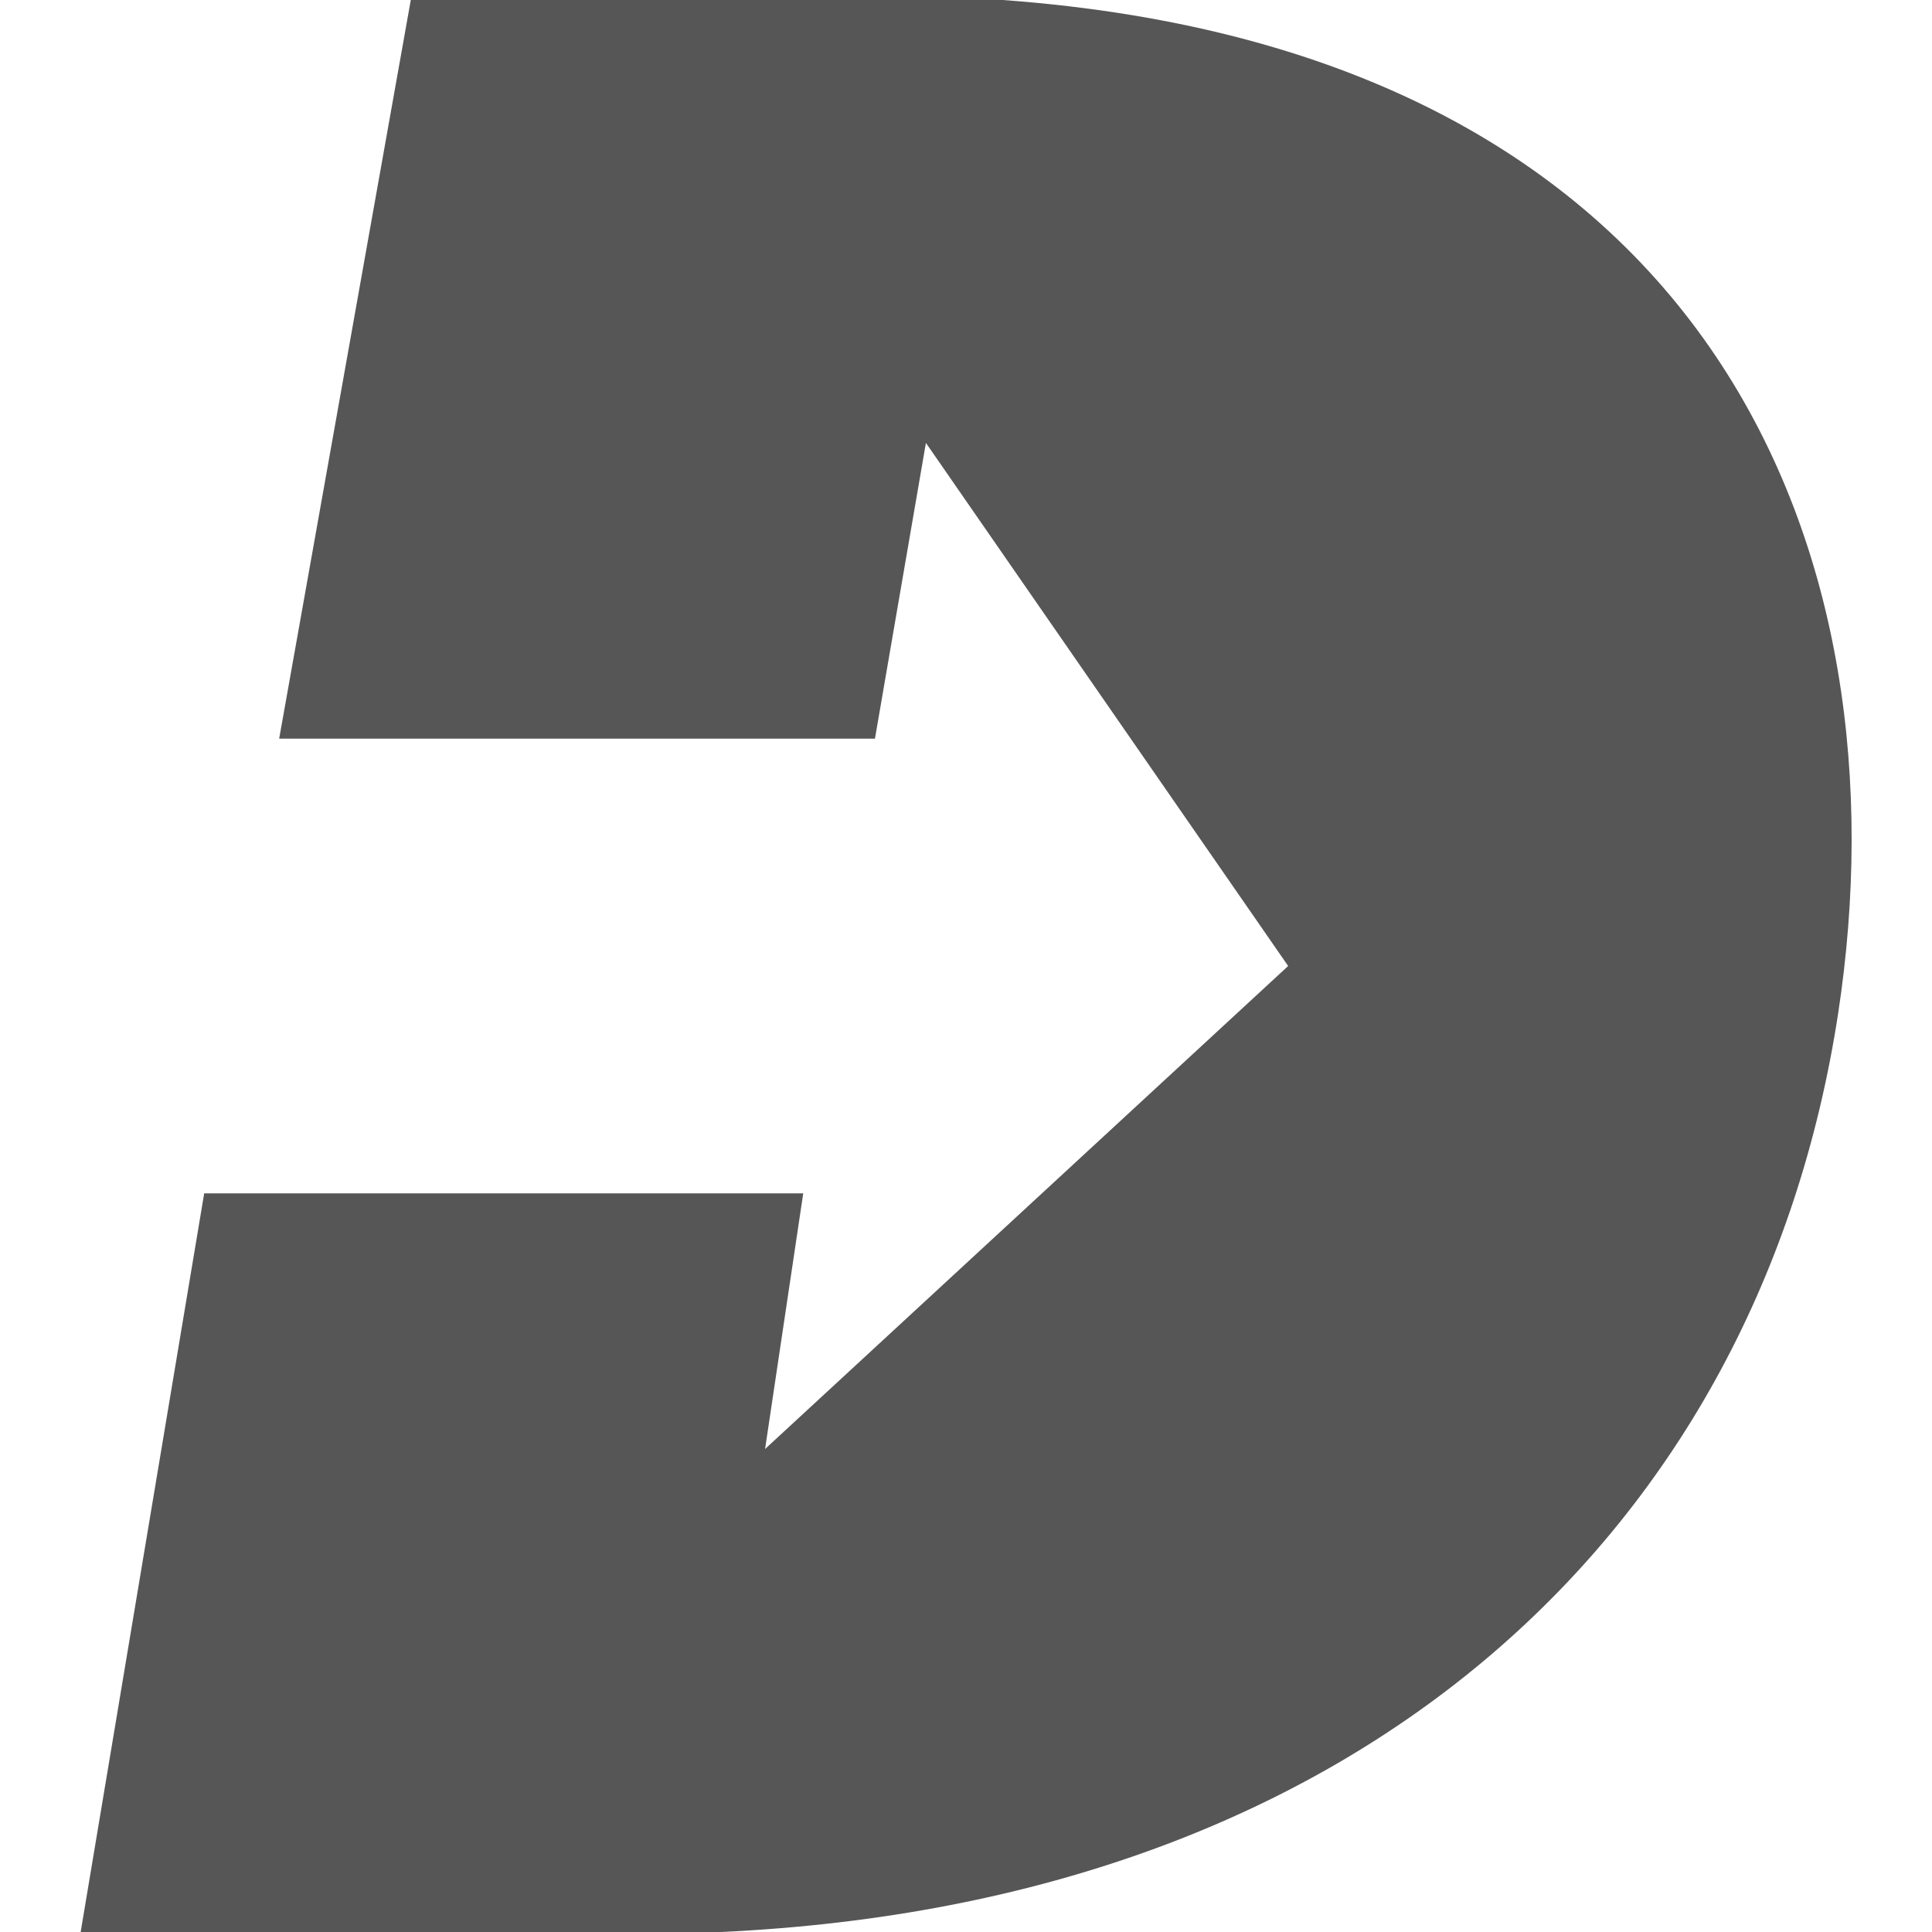 
<svg xmlns="http://www.w3.org/2000/svg" xmlns:xlink="http://www.w3.org/1999/xlink" width="16px" height="16px" viewBox="0 0 16 16" version="1.1">
<g id="surface1">
<path style=" stroke:none;fill-rule:nonzero;fill:#565656;fill-opacity:1;" d="M 3.402 0 L 2.312 6.117 L 7.246 6.117 L 7.668 3.668 L 10.668 8 L 6.336 12 L 6.652 9.883 L 1.691 9.883 L 0.668 16 L 5.969 16 C 11.293 15.754 14.57 12.66 15.223 8.391 C 15.797 4.633 14.25 0.434 8.305 0 Z M 3.402 0 "/>
</g>
</svg>
